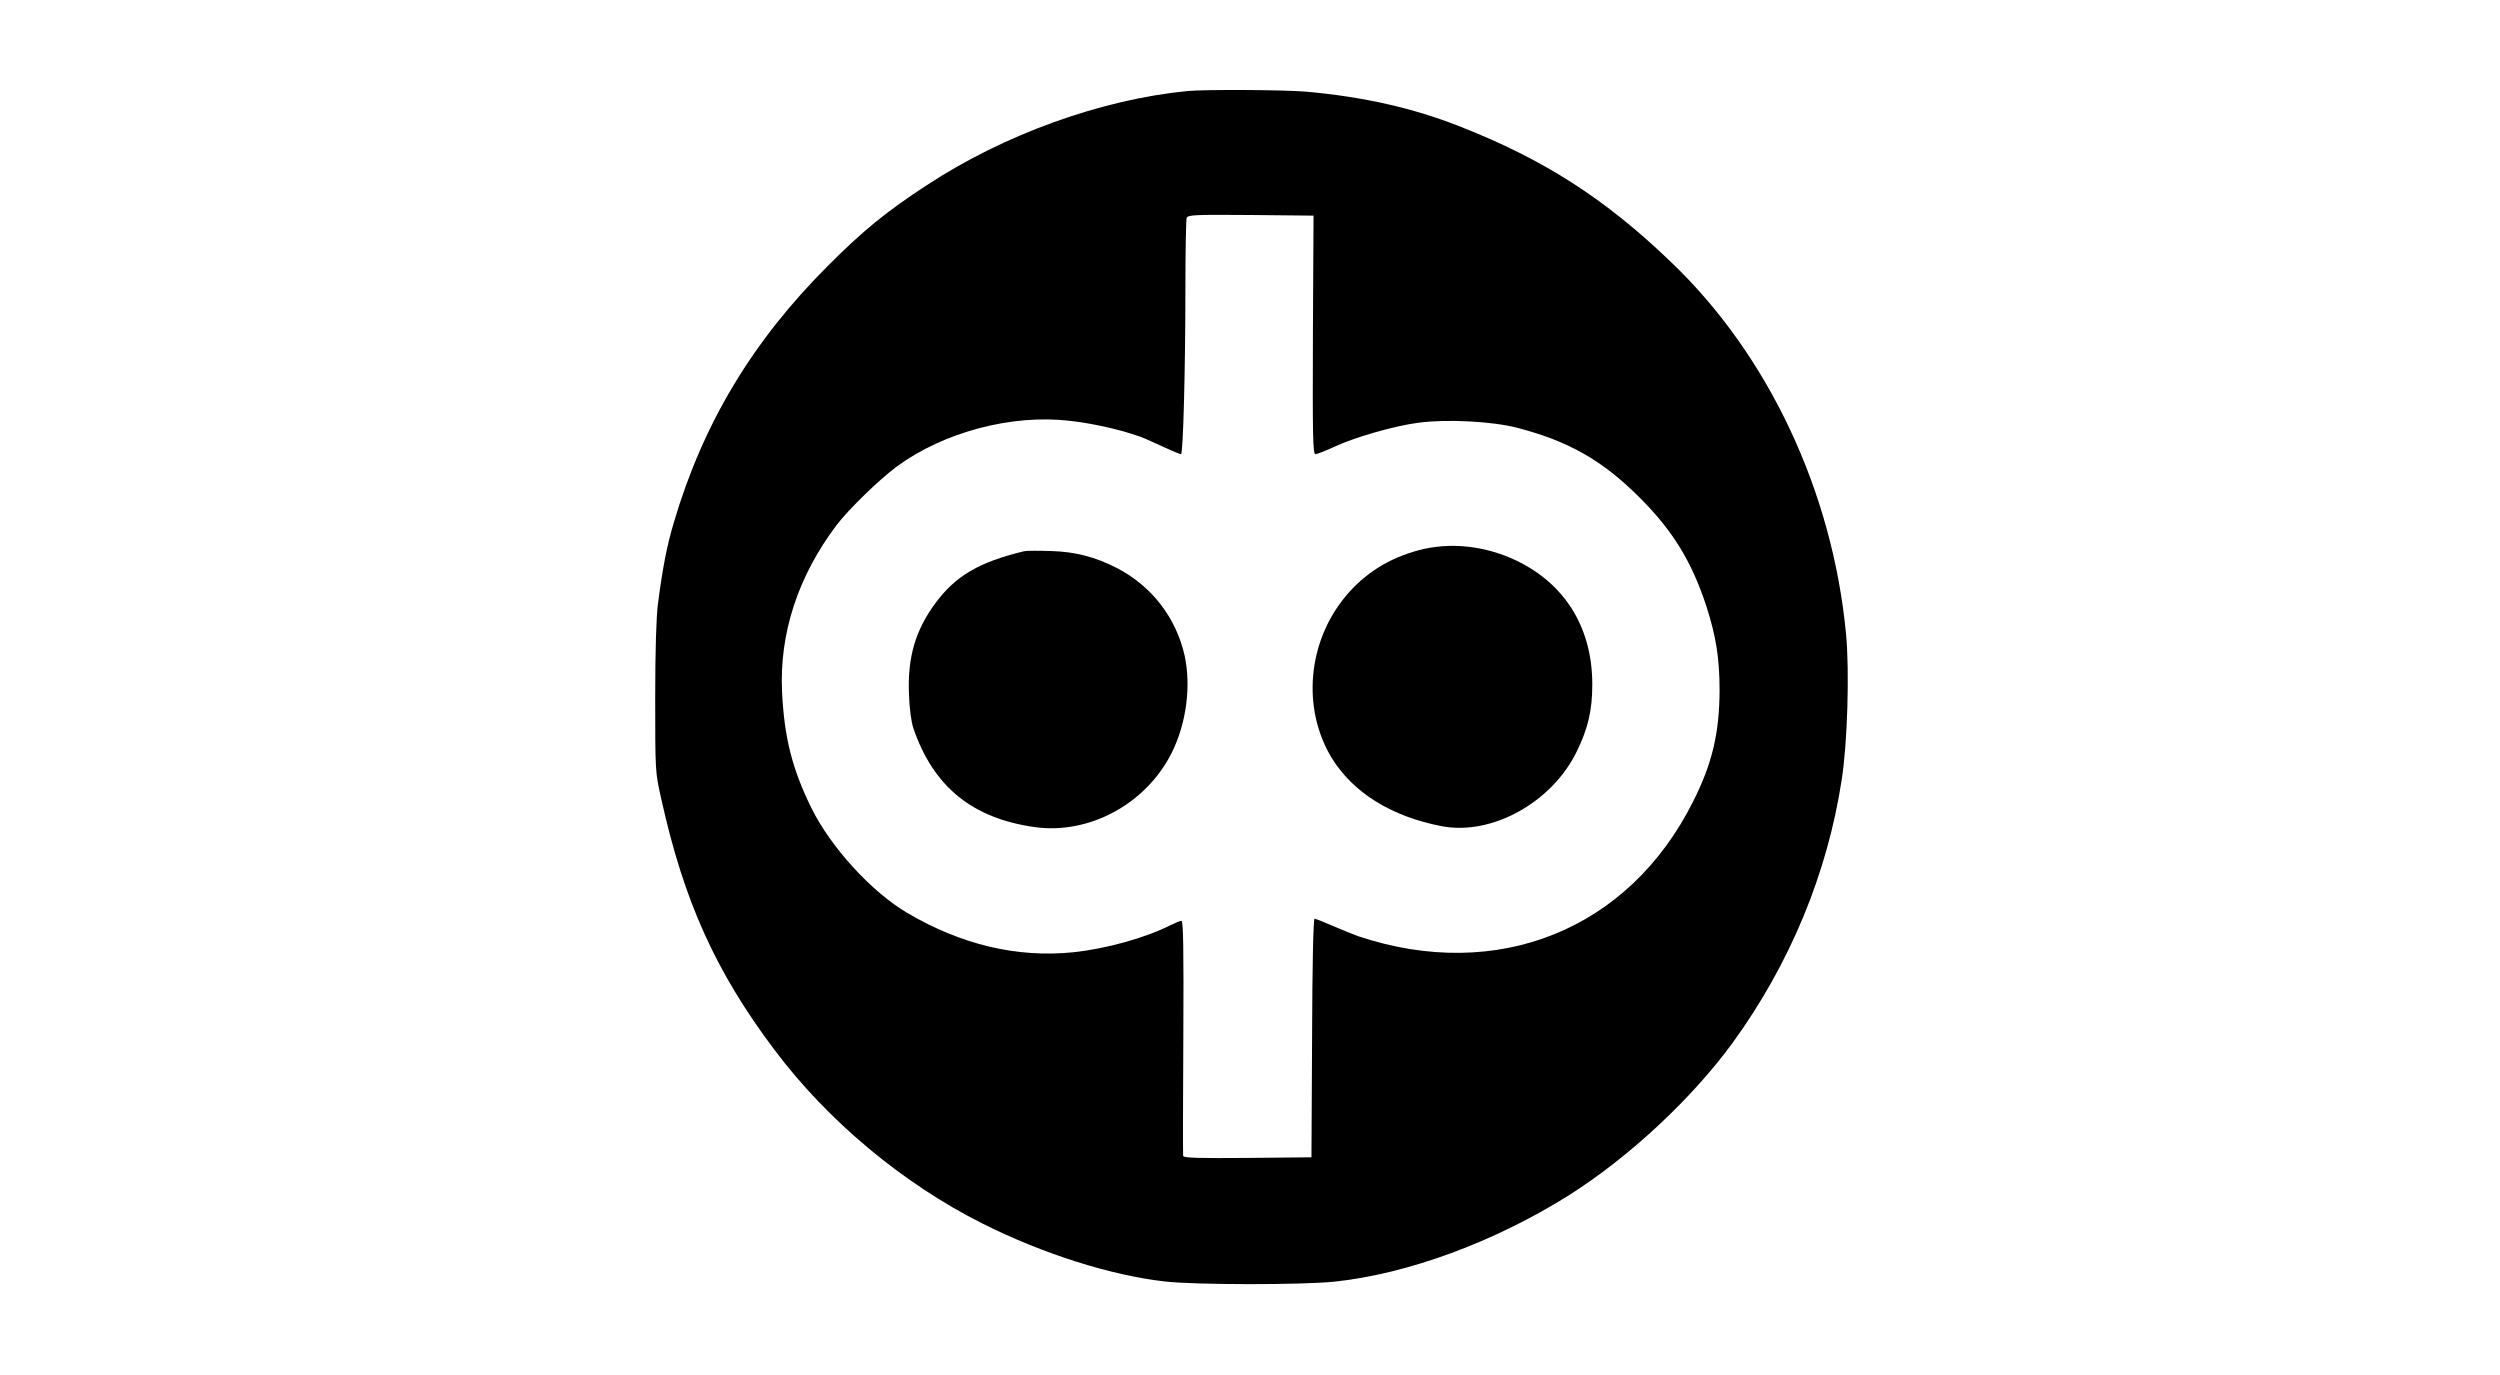 <?xml version="1.0" standalone="no"?>
<!DOCTYPE svg PUBLIC "-//W3C//DTD SVG 20010904//EN"
 "http://www.w3.org/TR/2001/REC-SVG-20010904/DTD/svg10.dtd">
<svg version="1.0" xmlns="http://www.w3.org/2000/svg"
 width="1200pt" height="660pt" viewBox="0 0 1200 660"
 preserveAspectRatio="xMidYMid meet">
<g transform="translate(0,660) scale(0.1,-0.1)"
fill="#000000" stroke="none">
<path d="M5700 6163 c-413 -40 -880 -208 -1250 -451 -192 -125 -308 -219 -475
-387 -362 -361 -600 -757 -740 -1231 -33 -110 -54 -216 -77 -394 -8 -61 -13
-224 -13 -450 0 -351 0 -356 28 -480 109 -495 262 -834 545 -1210 255 -340
617 -642 998 -833 291 -146 614 -248 874 -278 149 -17 656 -17 815 -1 352 37
767 190 1123 413 290 183 592 464 789 734 274 377 454 811 523 1261 28 178 38
520 21 701 -65 684 -372 1338 -840 1785 -317 305 -610 492 -1011 650 -228 90
-464 143 -740 168 -105 9 -487 11 -570 3z m602 -1170 c-2 -490 0 -573 12 -573
8 0 49 16 92 36 96 45 287 100 403 115 135 18 355 7 476 -25 245 -64 407 -156
586 -335 158 -158 249 -306 319 -519 47 -146 64 -251 64 -407 -1 -203 -35
-350 -127 -532 -308 -616 -939 -870 -1607 -647 -25 9 -80 31 -123 50 -43 19
-82 34 -87 34 -6 0 -11 -222 -12 -572 l-3 -573 -307 -3 c-242 -2 -308 0 -309
10 -1 7 -1 264 1 571 2 419 0 557 -9 557 -7 0 -30 -10 -53 -21 -120 -61 -312
-114 -468 -130 -270 -27 -537 37 -795 189 -172 101 -368 316 -461 505 -91 186
-129 334 -140 553 -14 282 76 558 262 804 57 75 204 218 289 281 225 165 552
252 831 219 128 -14 290 -54 369 -89 11 -5 51 -23 88 -40 37 -17 71 -31 76
-31 10 0 21 404 21 801 0 174 3 325 6 333 6 15 39 16 308 14 l301 -3 -3 -572z"/>
<path d="M6810 3959 c-145 -39 -259 -111 -351 -221 -183 -220 -210 -538 -68
-774 102 -168 288 -284 531 -330 239 -45 527 114 646 358 55 112 75 199 75
323 0 270 -129 481 -364 594 -151 72 -318 90 -469 50z"/>
<path d="M4915 3954 c-215 -52 -328 -118 -425 -249 -96 -130 -134 -260 -127
-435 2 -71 11 -134 21 -165 96 -281 283 -433 582 -475 262 -37 535 111 658
356 71 142 94 321 62 468 -41 182 -159 334 -326 420 -101 52 -199 78 -315 81
-60 2 -119 2 -130 -1z"/>
</g>
</svg>
